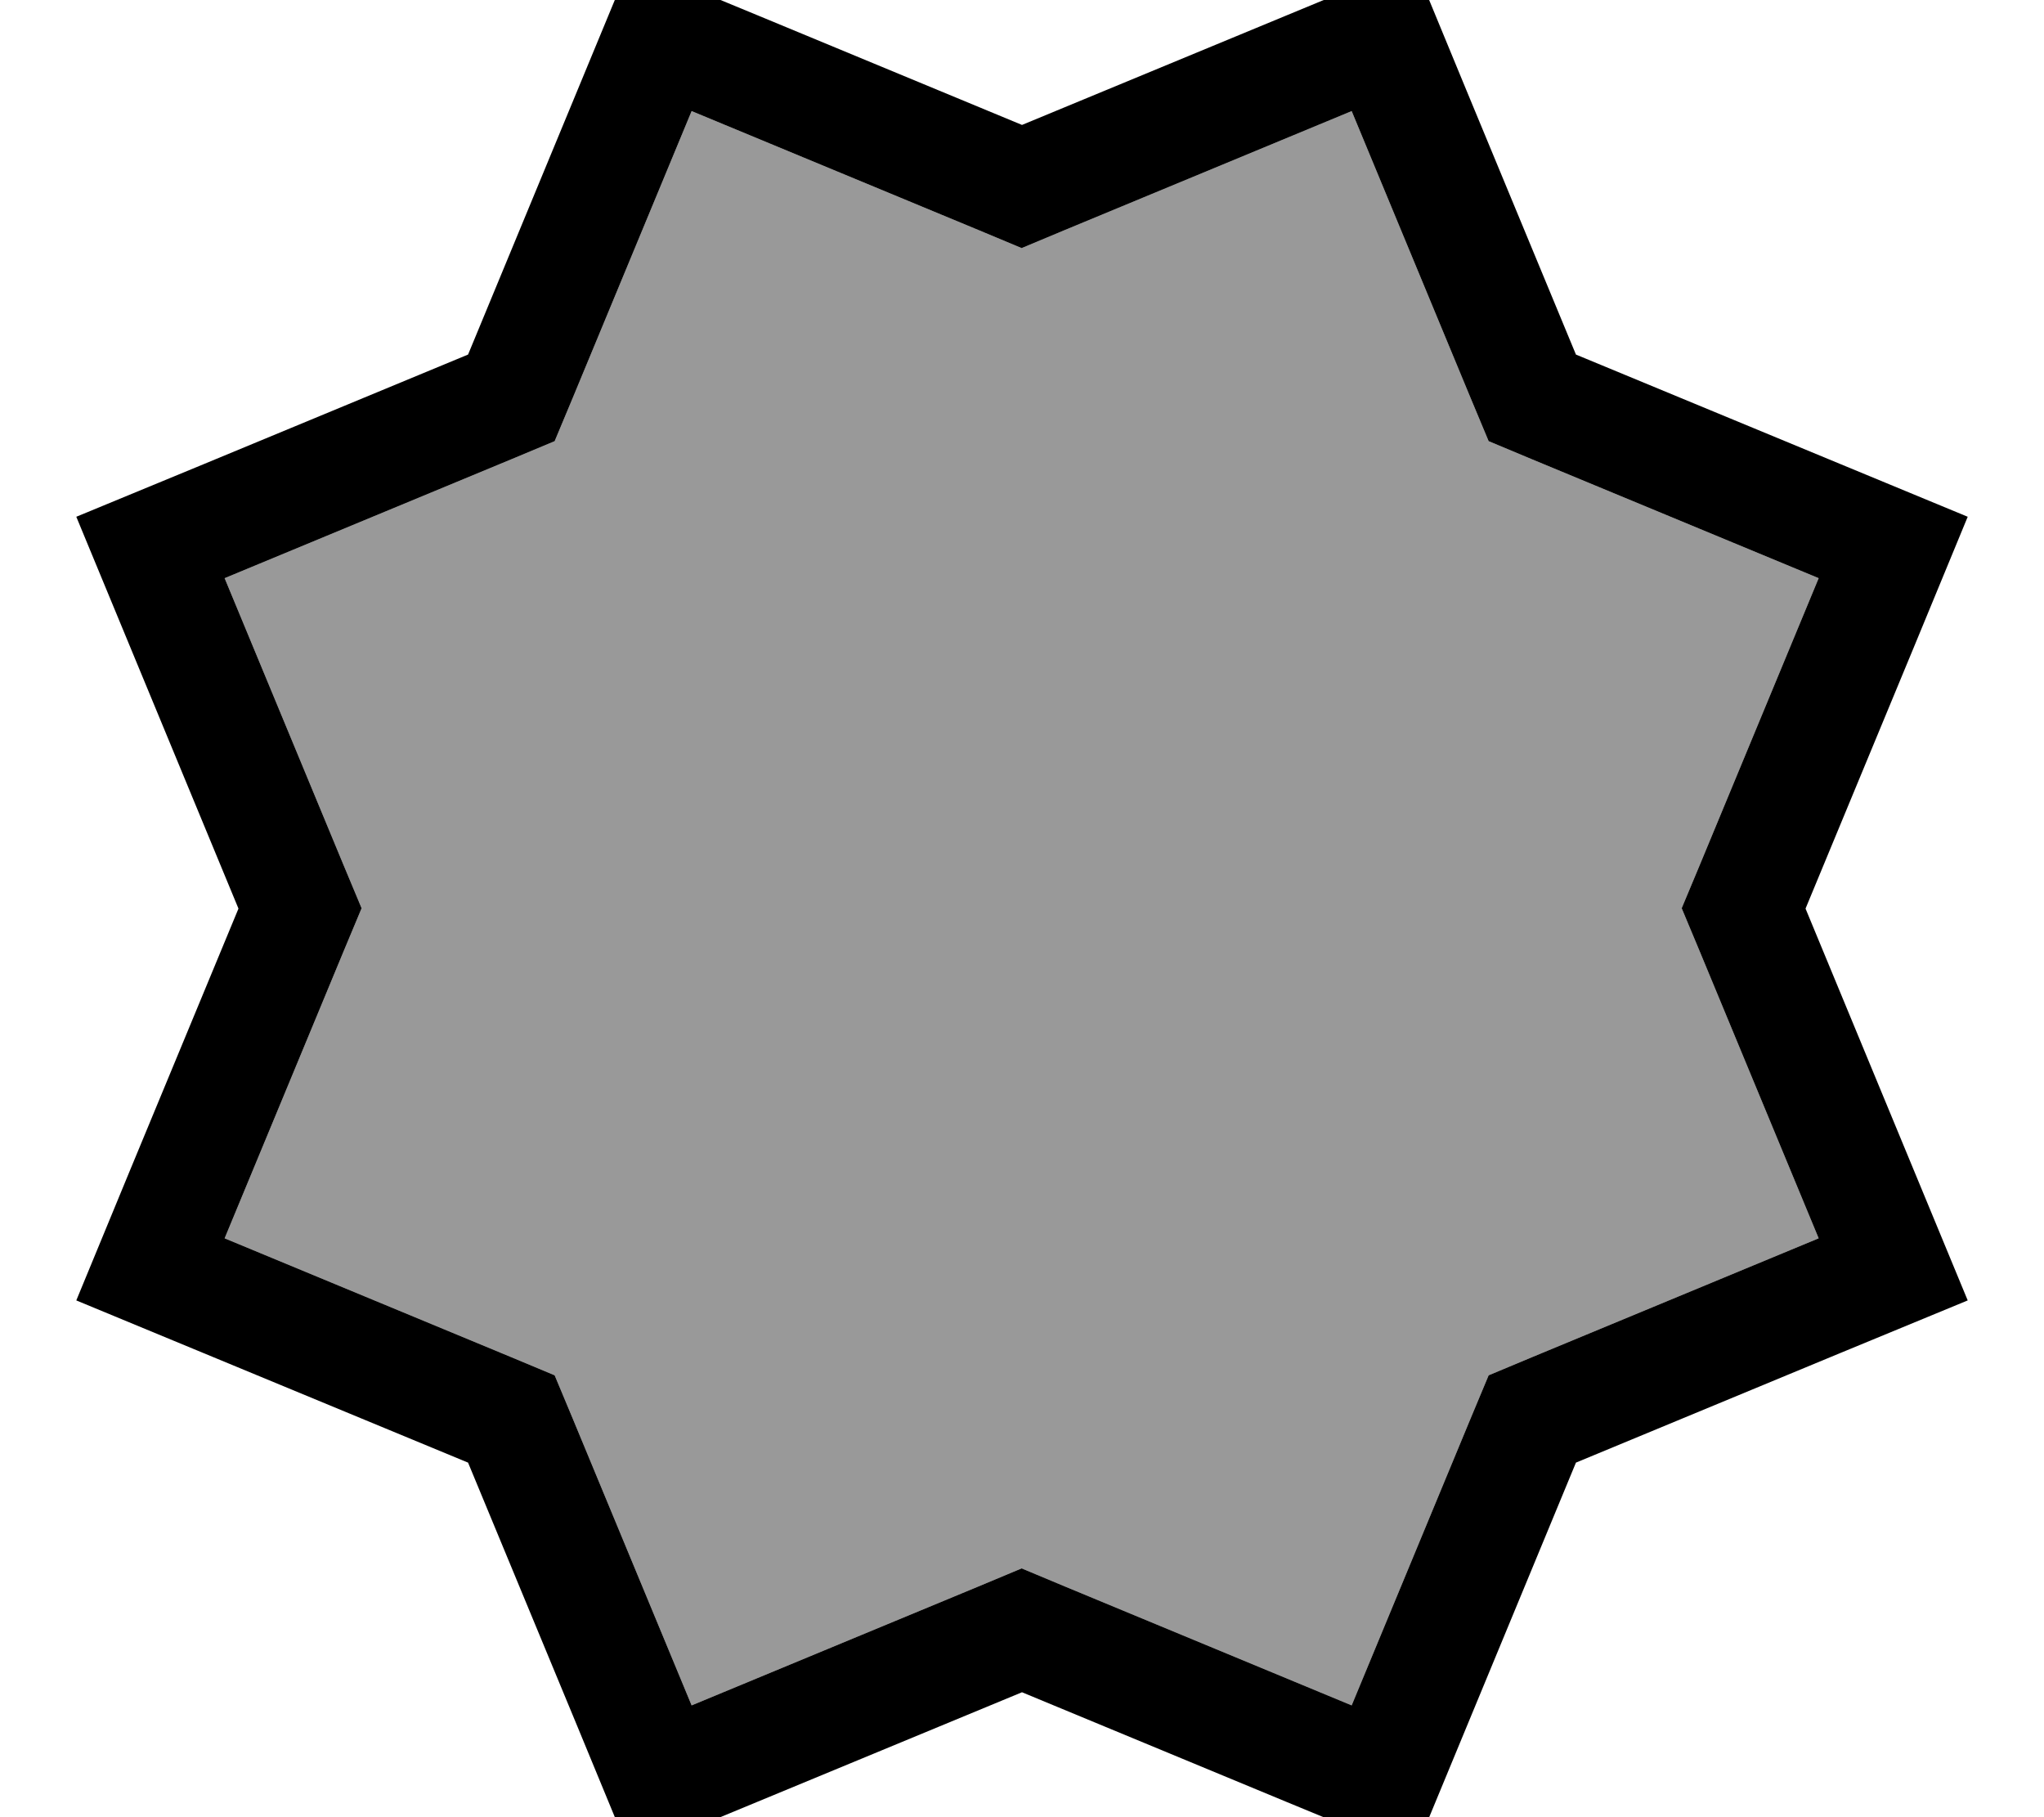 <svg xmlns="http://www.w3.org/2000/svg" viewBox="0 0 576 512"><!--! Font Awesome Pro 7.1.0 by @fontawesome - https://fontawesome.com License - https://fontawesome.com/license (Commercial License) Copyright 2025 Fonticons, Inc. --><path opacity=".4" fill="currentColor" d="M63.3 162.9l33.5 80.8 5.1 12.2-5.1 12.2-33.5 80.8 80.8 33.5 12.2 5.1 5.1 12.2 33.5 80.8 80.8-33.5 12.2-5.1 12.2 5.1 80.8 33.5 33.5-80.8 5.1-12.2 12.2-5.1 80.8-33.5-33.5-80.8-5.1-12.2 5.1-12.2 33.5-80.8-80.8-33.5-12.2-5.1-5.1-12.2-33.5-80.8-80.8 33.5-12.2 5.1-12.2-5.1-80.8-33.5-33.5 80.8-5.1 12.2-12.2 5.1-80.8 33.5z"/><path fill="currentColor" d="M131.9 99.9c-62.4 25.9-99.2 41.1-110.4 45.7 4.6 11.2 19.9 48 45.7 110.4-25.9 62.4-41.1 99.2-45.7 110.4 11.2 4.6 48 19.9 110.4 45.7 25.9 62.4 41.1 99.2 45.7 110.4 11.2-4.6 48-19.9 110.4-45.7 62.4 25.9 99.2 41.1 110.4 45.7 4.6-11.2 19.9-48 45.7-110.4 62.4-25.9 99.2-41.1 110.4-45.7-4.6-11.2-19.9-48-45.7-110.4 25.9-62.4 41.1-99.2 45.7-110.4-11.2-4.6-48-19.9-110.4-45.7-25.9-62.4-41.1-99.2-45.7-110.4-11.2 4.6-48 19.9-110.4 45.7-62.4-25.9-99.2-41.1-110.4-45.7-4.6 11.2-19.9 48-45.7 110.4zm63-68.6l80.8 33.5 12.2 5.1 12.2-5.1 80.8-33.5 33.5 80.8 5.1 12.2 12.2 5.1 80.8 33.5-33.5 80.8-5.1 12.2 5.1 12.2 33.5 80.8-80.8 33.5-12.2 5.1-5.1 12.2-33.5 80.8-80.8-33.5-12.2-5.1-12.2 5.1-80.8 33.5-33.5-80.8-5.1-12.2-12.2-5.1-80.8-33.5 33.5-80.8 5.1-12.2-5.1-12.2-33.5-80.8 80.8-33.5 12.2-5.1 5.1-12.2 33.5-80.8z"/></svg>